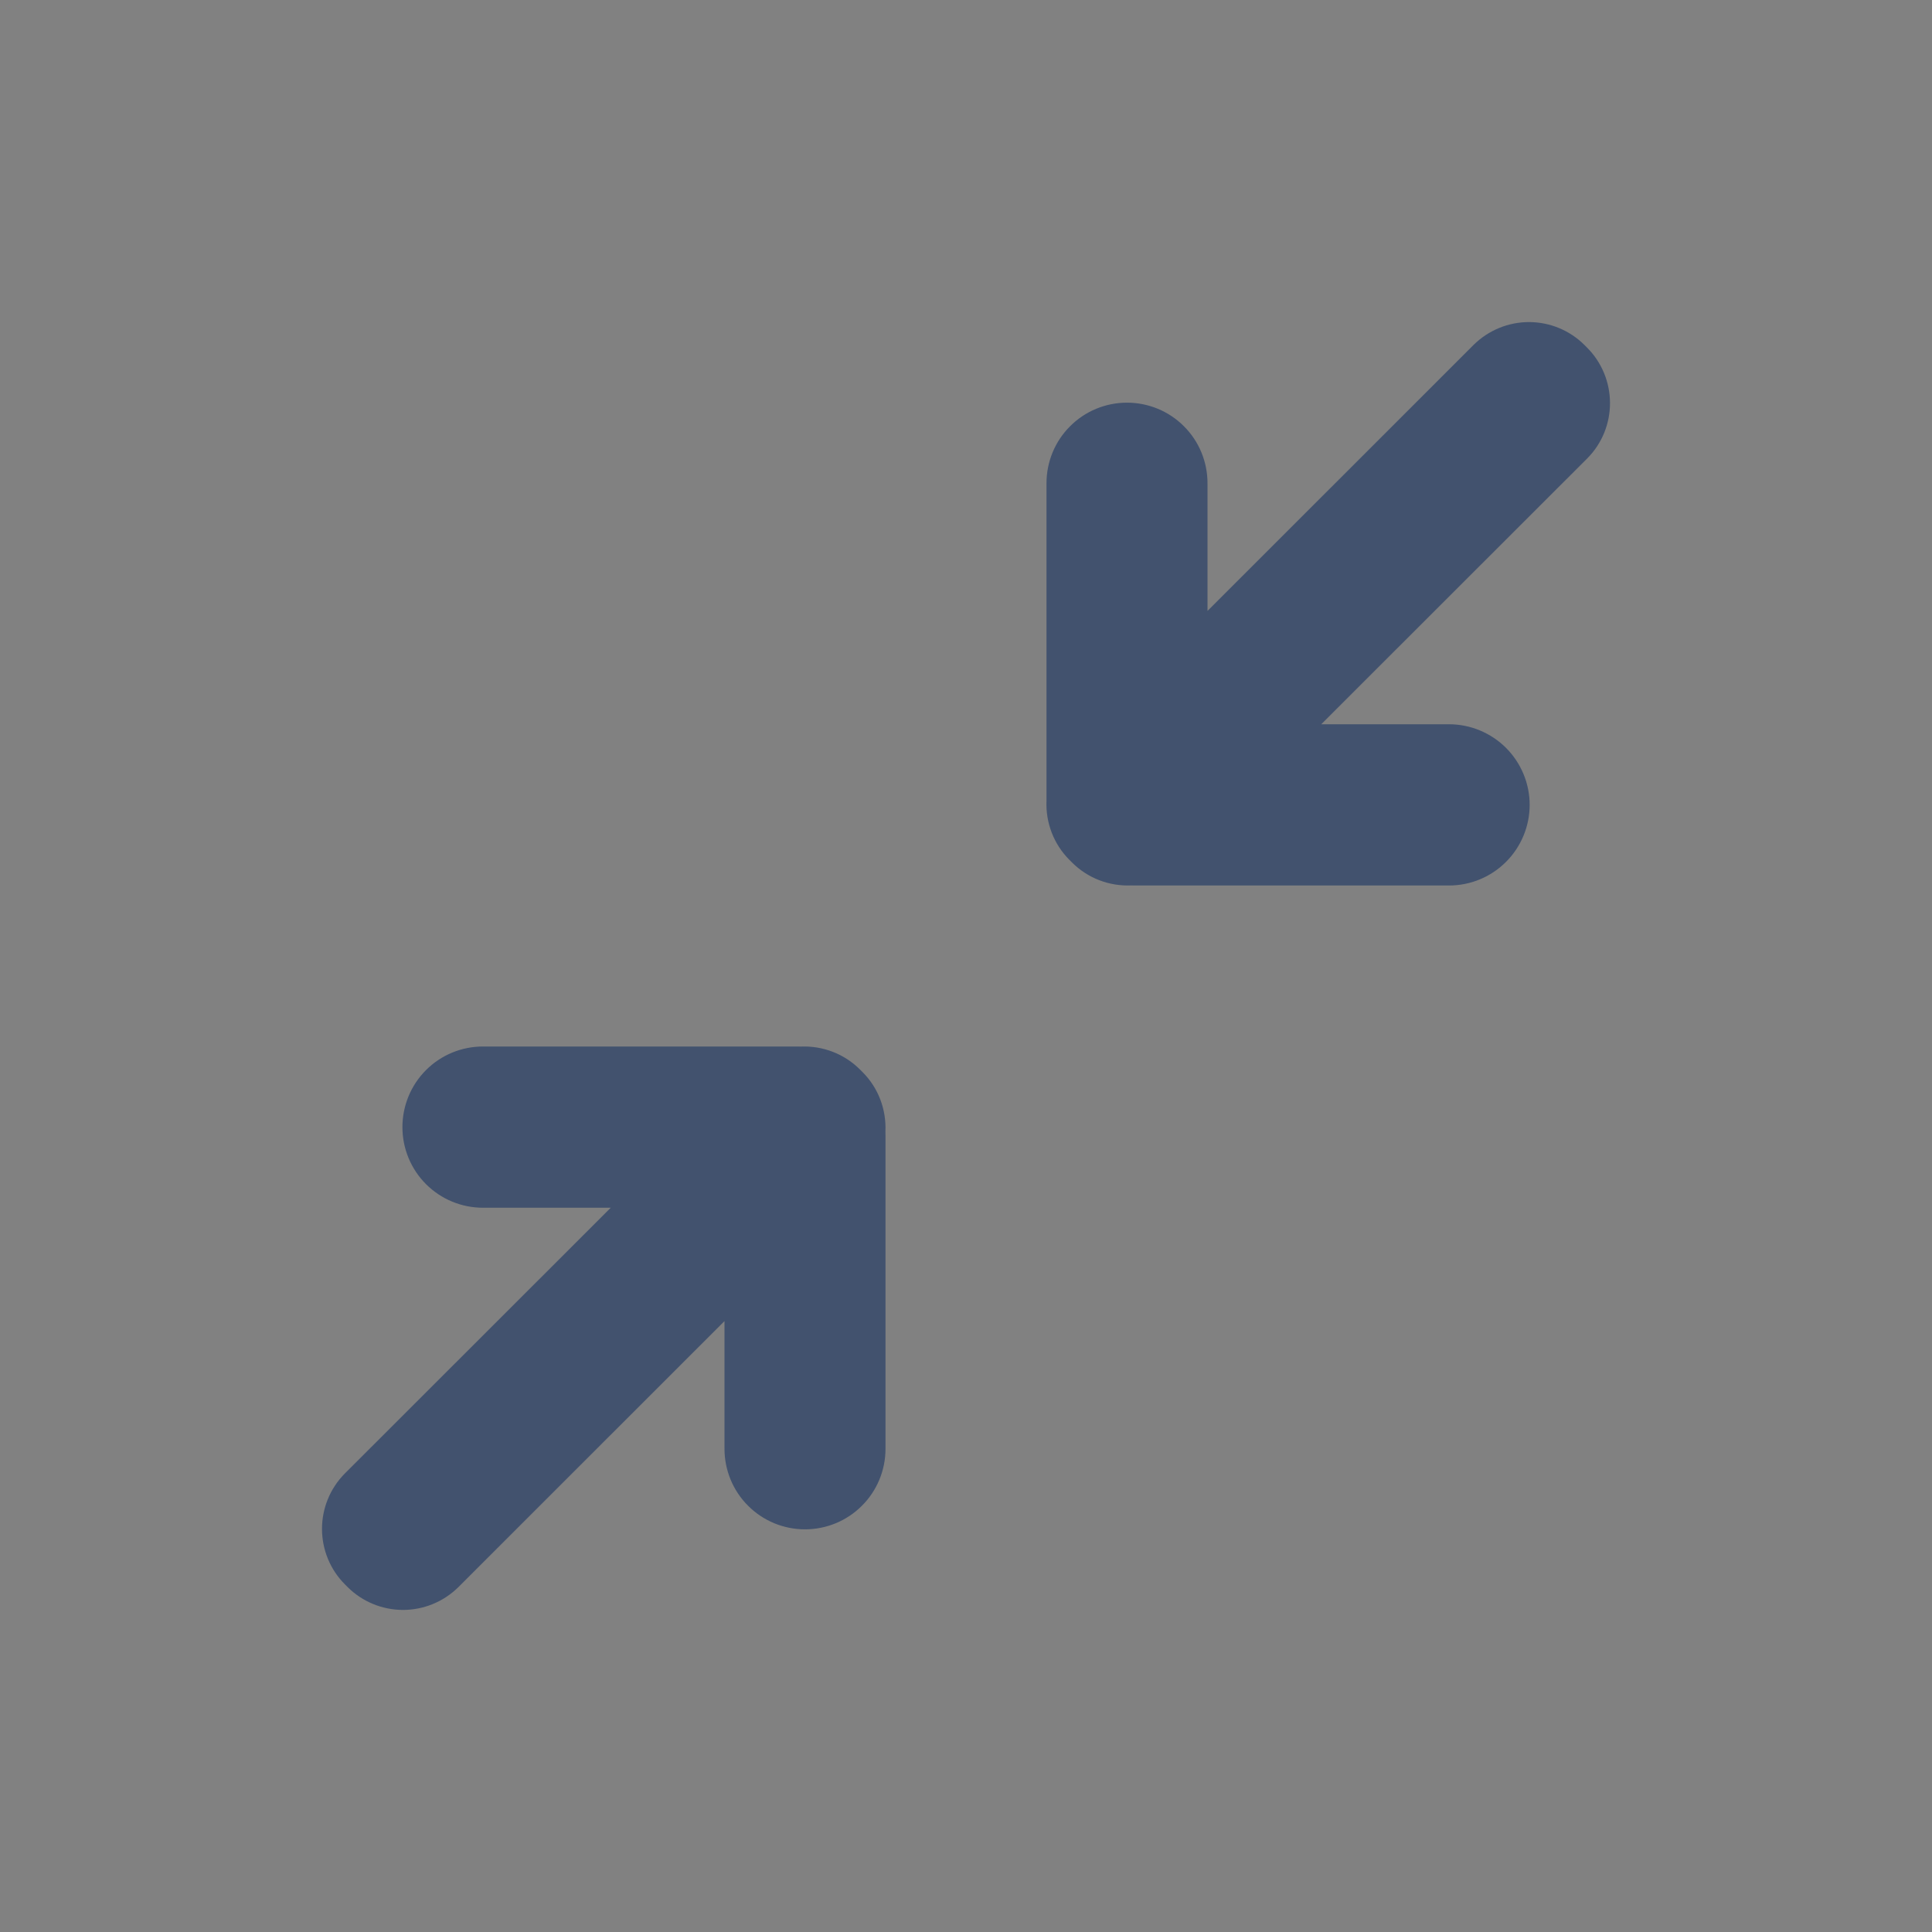 <svg width="24" height="24" viewBox="0 0 24 24" fill="none" xmlns="http://www.w3.org/2000/svg">
<rect x="0" y="0" width="24" height="24" fill="#808080" stroke="none"/>
<rect width="24" height="24" fill="white" fill-opacity="0.01"/>
<path fill-rule="evenodd" clip-rule="evenodd" d="M16.413 8.997H18C18.266 8.997 18.52 9.103 18.708 9.29C18.896 9.478 19.002 9.733 19.002 9.998C19.002 10.264 18.896 10.519 18.708 10.707C18.52 10.895 18.266 11 18 11H14.1L14.053 10.999C13.917 11.005 13.782 10.983 13.655 10.934C13.528 10.885 13.413 10.81 13.317 10.714L13.285 10.682C13.189 10.586 13.114 10.471 13.065 10.344C13.016 10.217 12.994 10.082 13 9.946C13 9.93 13 9.914 13 9.898V6.002C13 5.737 13.105 5.482 13.293 5.295C13.48 5.107 13.735 5.002 14 5.002C14.265 5.002 14.52 5.107 14.707 5.295C14.895 5.482 15 5.737 15 6.002V7.589L18.309 4.281C18.493 4.101 18.74 4 18.997 4.001C19.254 4.002 19.501 4.104 19.683 4.286L19.715 4.318C19.897 4.5 19.999 4.747 20 5.004C20.001 5.261 19.901 5.509 19.72 5.692L16.413 8.997ZM7.587 15.003H6C5.734 15.003 5.48 14.898 5.292 14.71C5.104 14.522 4.999 14.267 4.999 14.002C4.999 13.736 5.104 13.481 5.292 13.293C5.48 13.105 5.734 13 6 13H9.9L9.947 13.001C10.083 12.995 10.218 13.017 10.345 13.066C10.472 13.115 10.587 13.19 10.683 13.286L10.715 13.318C10.915 13.518 11.011 13.788 10.999 14.054L11 14.102V17.998C11 18.263 10.895 18.518 10.707 18.705C10.52 18.893 10.265 18.998 10 18.998C9.735 18.998 9.48 18.893 9.293 18.705C9.105 18.518 9 18.263 9 17.998V16.411L5.691 19.719C5.507 19.899 5.26 20 5.003 19.999C4.746 19.998 4.499 19.896 4.317 19.714L4.285 19.682C4.103 19.5 4.001 19.253 4 18.996C3.999 18.739 4.1 18.491 4.28 18.308L7.587 15.003Z" fill="#42526E"/>
</svg>
